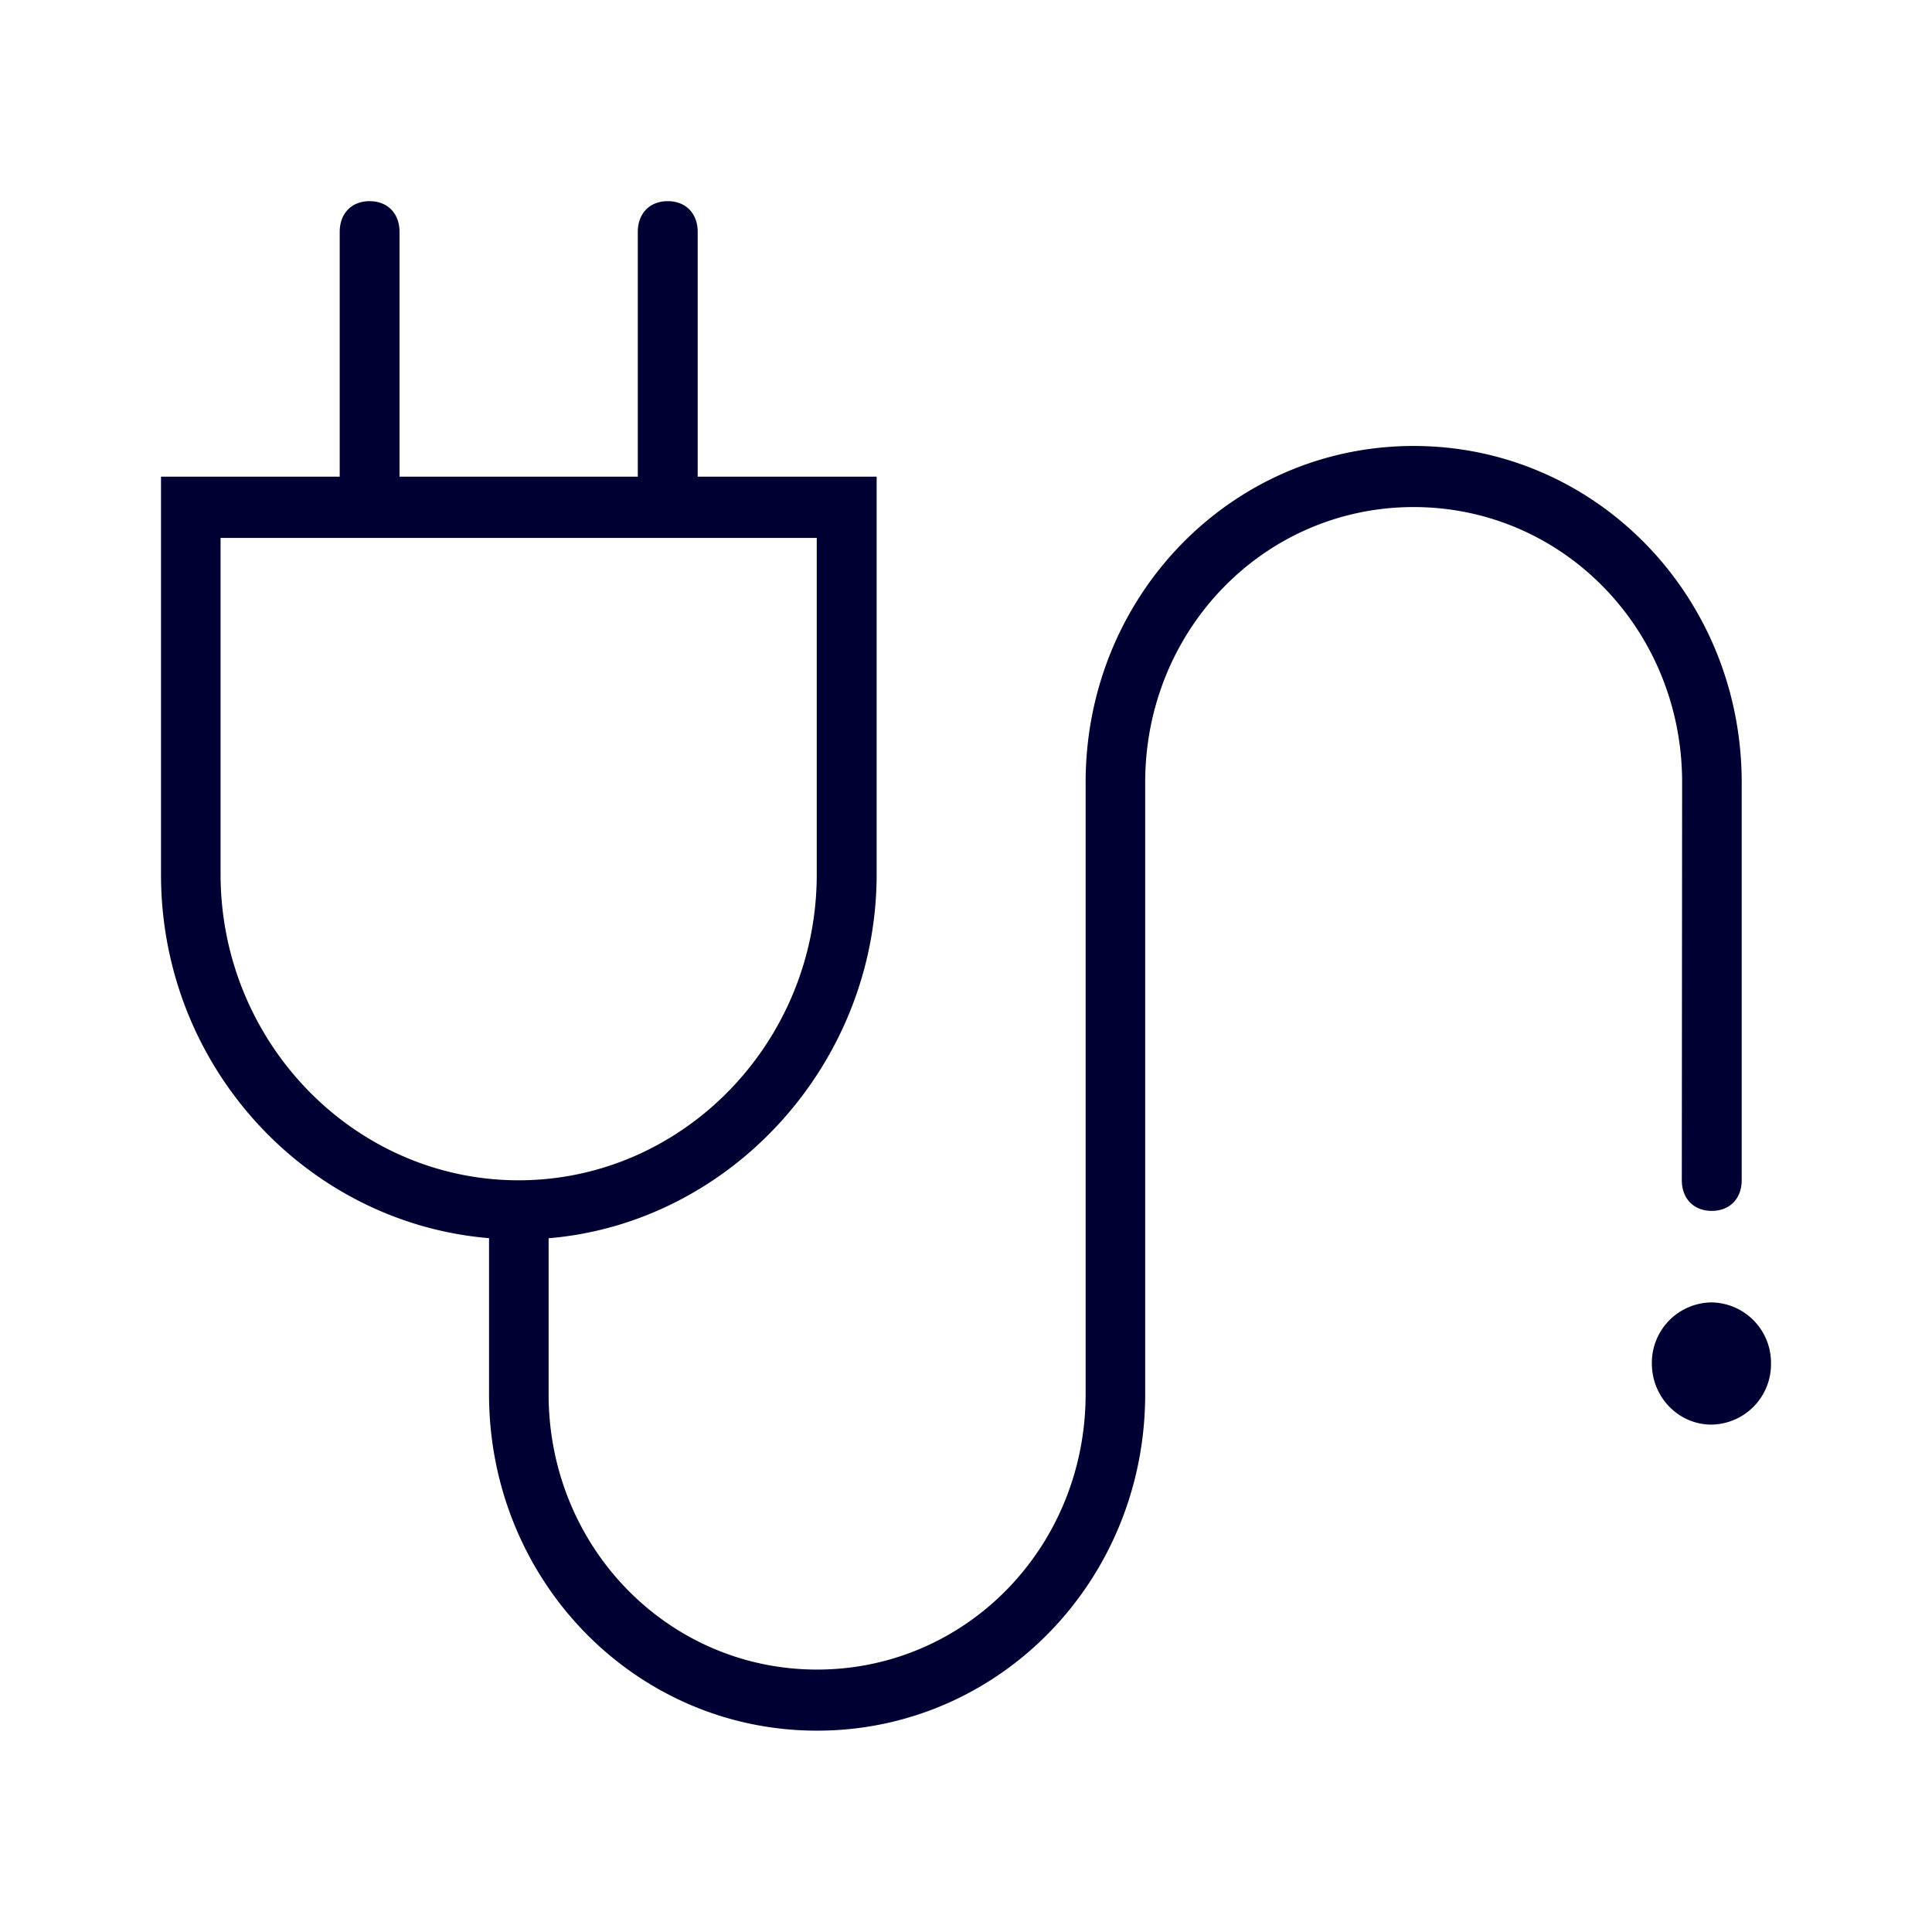 <svg width="24" height="24" fill="none" xmlns="http://www.w3.org/2000/svg"><path d="M20.892 14.66c0 .23.148.382.372.382s.372-.152.372-.381V9.72c0-2.318-1.816-4.18-4.075-4.18-2.26 0-4.075 1.862-4.075 4.18v7.598c0 1.9-1.484 3.422-3.336 3.422-1.851 0-3.335-1.522-3.335-3.422v-1.936c2.26-.189 4.075-2.166 4.075-4.521v-4.94H8.667v-3.04c0-.23-.148-.382-.372-.382s-.372.152-.372.382v3.04h-2.96v-3.04c0-.23-.148-.382-.372-.382-.223 0-.371.152-.371.382v3.04H2v4.94c0 2.396 1.816 4.332 4.075 4.52v1.937c0 2.318 1.816 4.181 4.075 4.181 2.26 0 4.076-1.863 4.076-4.18v-7.6c0-1.899 1.483-3.42 3.335-3.42 1.852 0 3.335 1.521 3.335 3.42l-.004 4.94ZM2.74 10.862v-4.18h7.406v4.18c0 2.089-1.663 3.8-3.703 3.8S2.74 12.95 2.74 10.86ZM21.26 17.697a.75.75 0 0 0 .74-.76.75.75 0 0 0-.74-.758.75.75 0 0 0-.74.759c0 .419.332.759.74.759Z" fill="#003"/></svg>